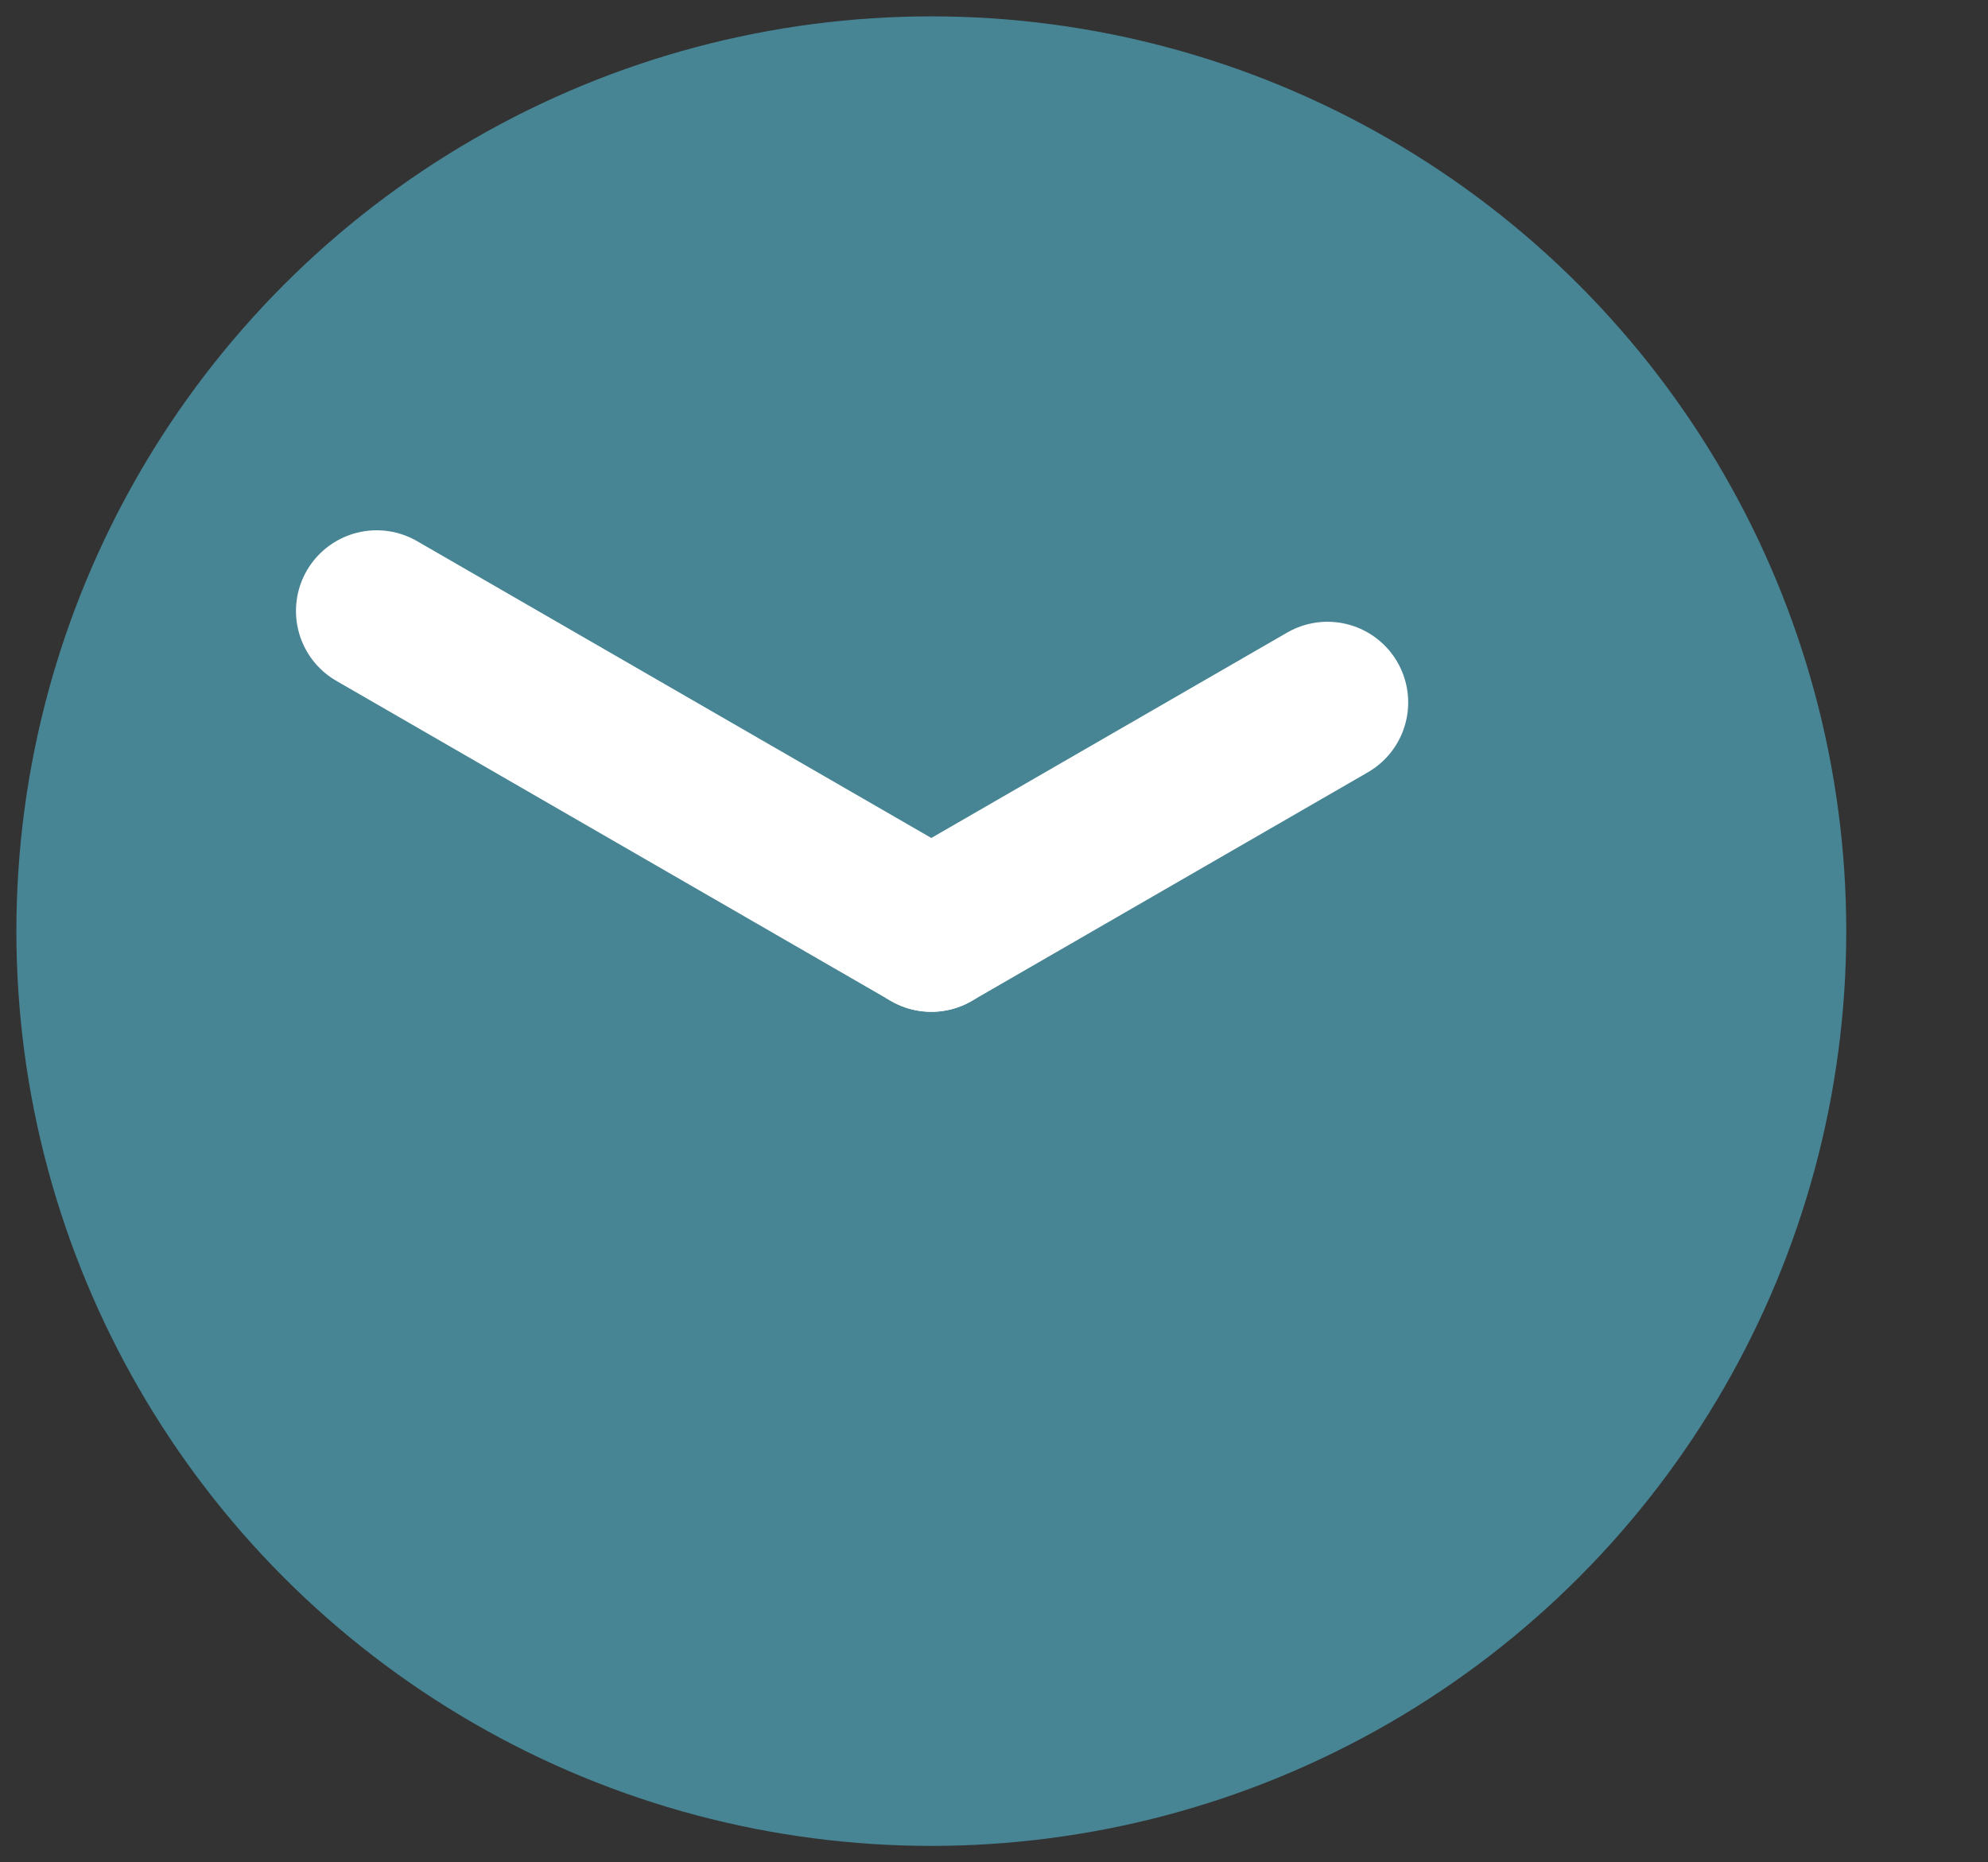 <?xml version="1.0" encoding="UTF-8" standalone="no"?>
<!-- Generator: Adobe Illustrator 14.0.0, SVG Export Plug-In . SVG Version: 6.00 Build 43363)  -->

<svg
   xmlns:dc="http://purl.org/dc/elements/1.1/"
   xmlns:cc="http://creativecommons.org/ns#"
   xmlns:rdf="http://www.w3.org/1999/02/22-rdf-syntax-ns#"
   xmlns:svg="http://www.w3.org/2000/svg"
   xmlns="http://www.w3.org/2000/svg"
   xmlns:sodipodi="http://sodipodi.sourceforge.net/DTD/sodipodi-0.dtd"
   xmlns:inkscape="http://www.inkscape.org/namespaces/inkscape"
   version="1.1"
   id="Calque_1"
   x="0px"
   y="0px"
   width="307.958"
   height="288.536"
   viewBox="0 0 307.958 288.536"
   enable-background="new 0 0 595.28 841.89"
   xml:space="preserve"
   inkscape:version="0.91 r13725"
   sodipodi:docname="oedb.svg"><rect x="0" y="0" width="307.958" height="288.536" fill="#333333" stroke="none"/><defs
     id="defs53" /><sodipodi:namedview
     pagecolor="#ffffff"
     bordercolor="#666666"
     borderopacity="1"
     objecttolerance="10"
     gridtolerance="10"
     guidetolerance="10"
     inkscape:pageopacity="0"
     inkscape:pageshadow="2"
     inkscape:window-width="1440"
     inkscape:window-height="851"
     id="namedview51"
     showgrid="false"
     fit-margin-top="0"
     fit-margin-left="0"
     fit-margin-right="0"
     fit-margin-bottom="0"
     inkscape:zoom="0.28032165"
     inkscape:cx="144.26762"
     inkscape:cy="104.65261"
     inkscape:window-x="0"
     inkscape:window-y="1"
     inkscape:window-maximized="1"
     inkscape:current-layer="Calque_1" /><circle
     cx="144.269"
     cy="144.268"
     r="141.732"
     id="circle3"
     style="fill:#478494" /><g
     id="time"
     transform="translate(-153.372,-237.061)"><line
       x1="297.641"
       y1="381.329"
       x2="211.72"
       y2="331.723"
       id="line47"
       style="fill:none;stroke:#ffffff;stroke-width:25;stroke-linecap:round" /><line
       x1="297.641"
       y1="381.329"
       x2="359.013"
       y2="345.896"
       id="line49"
       style="fill:none;stroke:#ffffff;stroke-width:25;stroke-linecap:round" /></g></svg>
